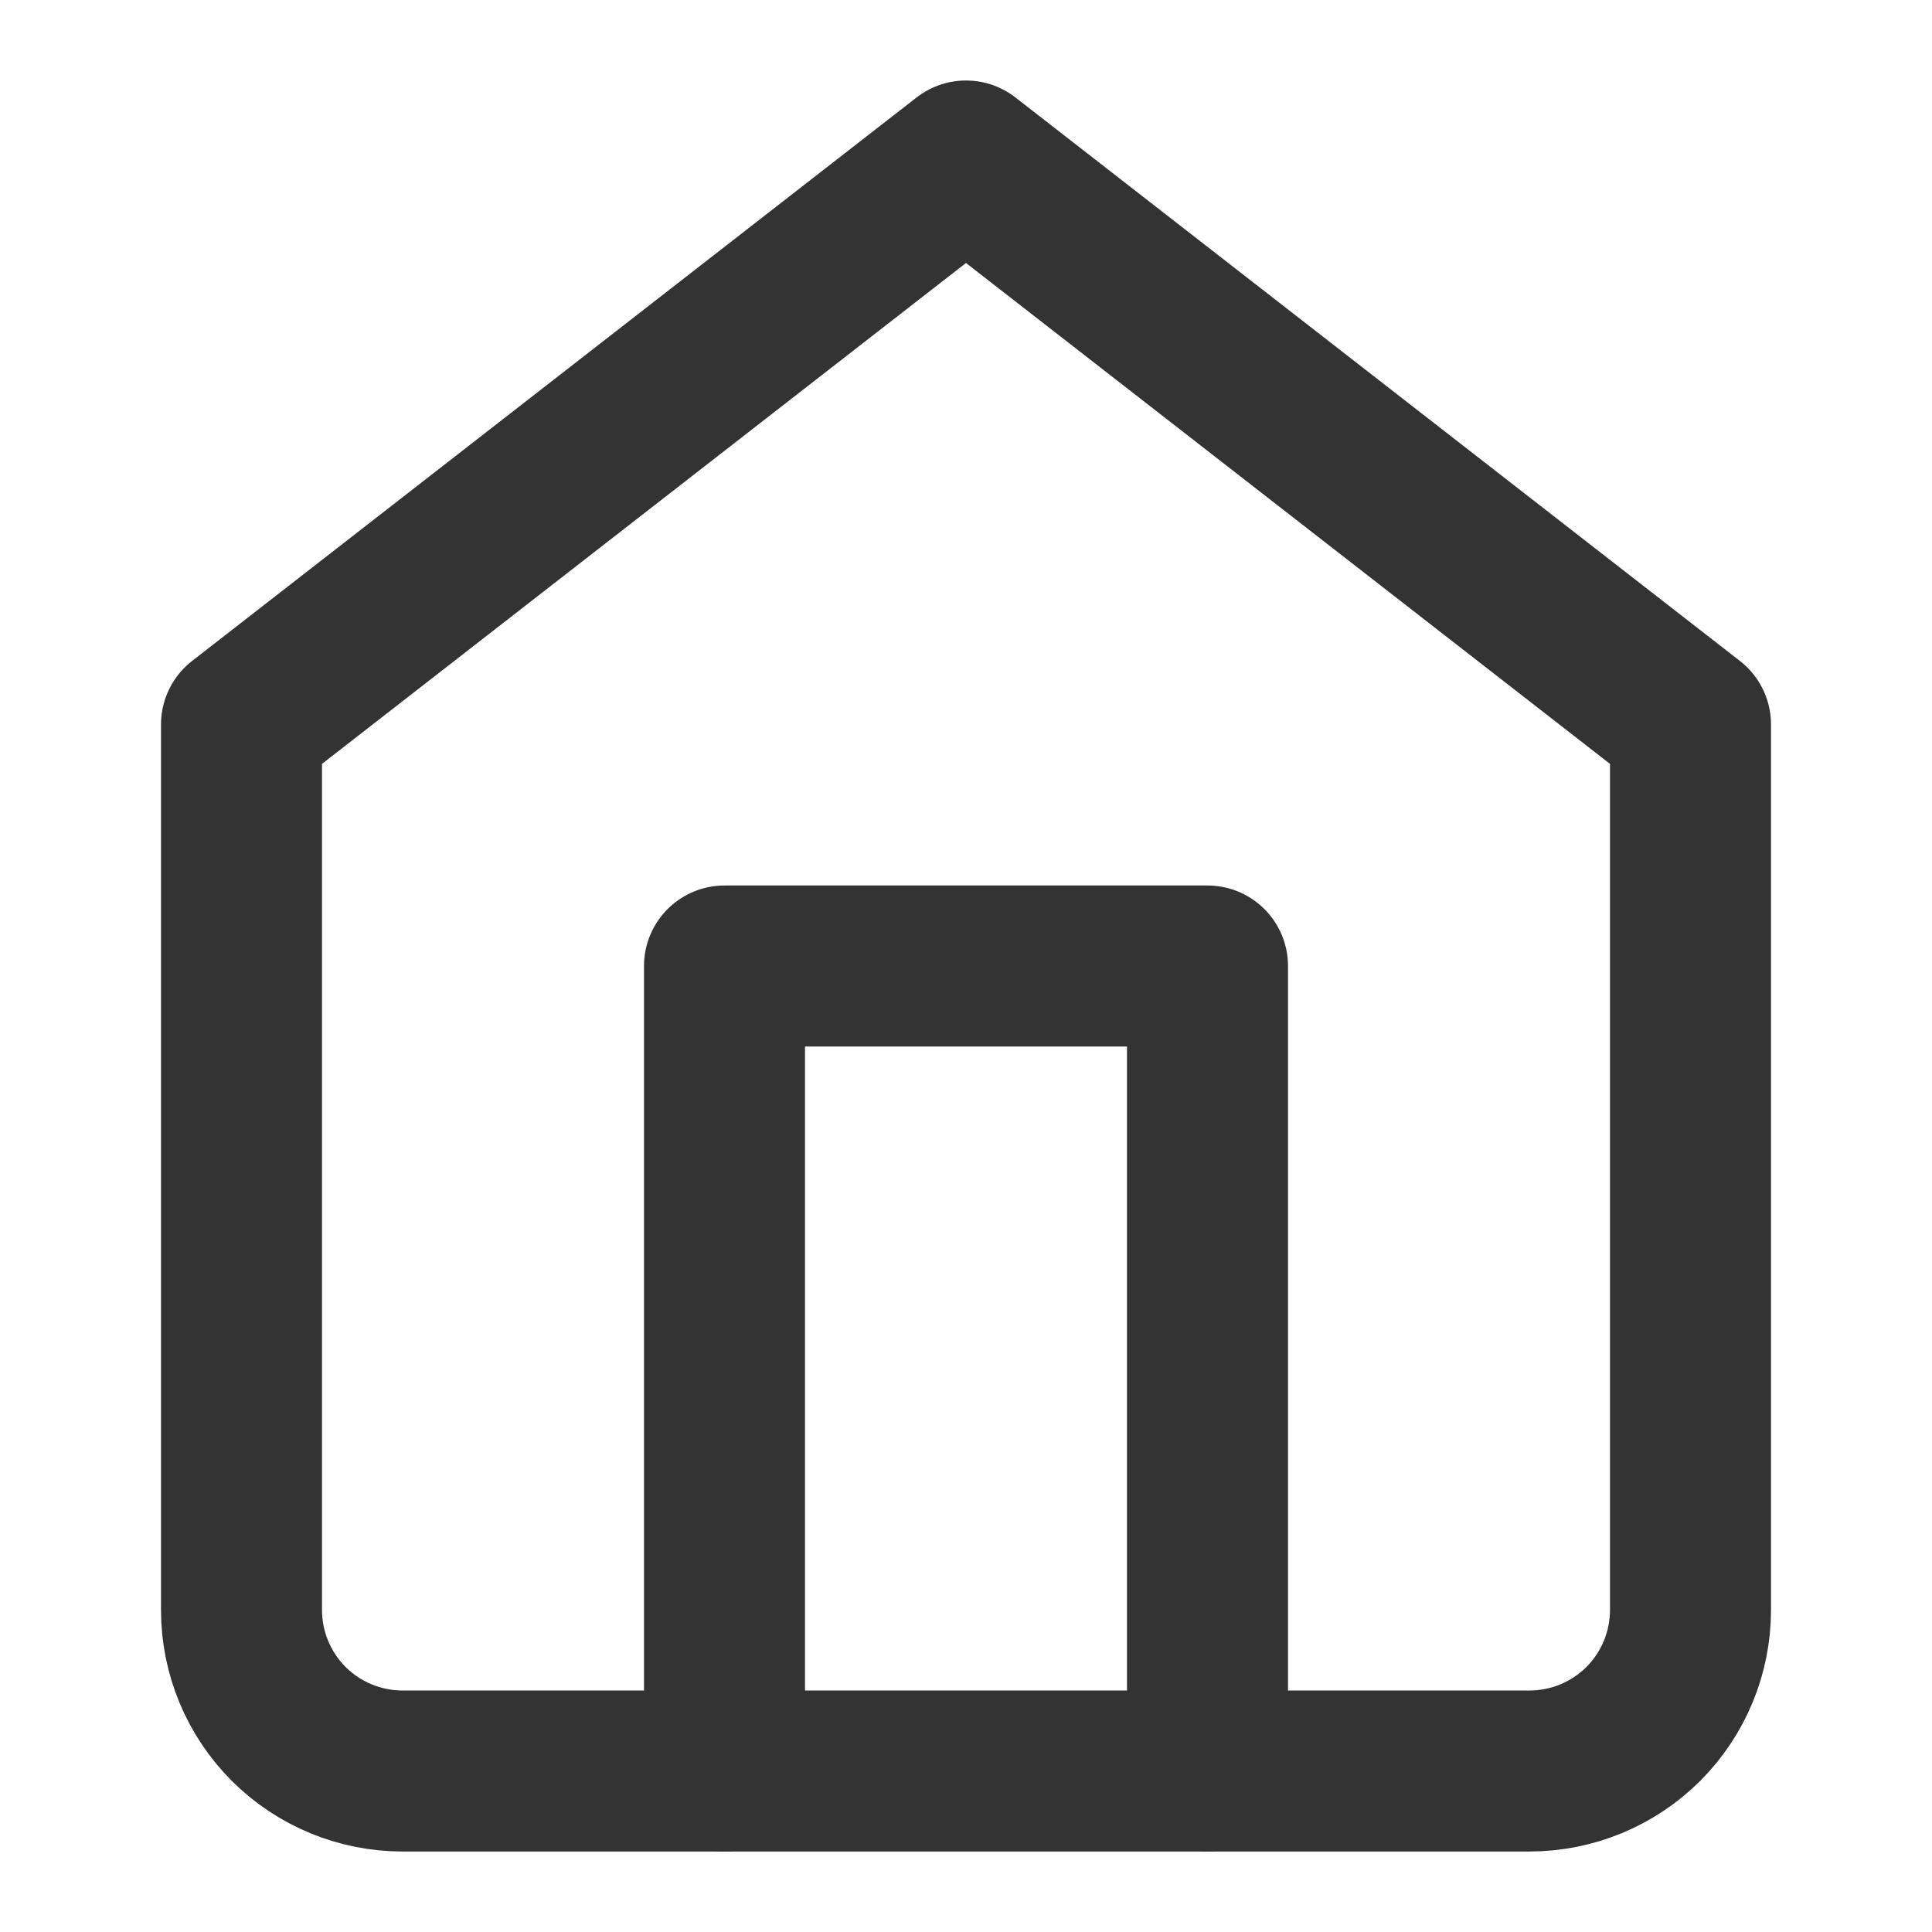 <svg xmlns="http://www.w3.org/2000/svg" width="18" height="18" viewBox="0 0 18 18" fill="none">
    <path d="M2.25 6.75L9 1.5L15.75 6.75V15C15.75 15.398 15.592 15.779 15.311 16.061C15.029 16.342 14.648 16.5 14.25 16.5H3.75C3.352 16.5 2.971 16.342 2.689 16.061C2.408 15.779 2.25 15.398 2.25 15V6.75Z" stroke="#333333" stroke-width="1.5" stroke-linecap="round" stroke-linejoin="round"/>
    <path d="M6.75 16.5V9H11.25V16.5" stroke="#333333" stroke-width="1.5" stroke-linecap="round" stroke-linejoin="round"/>
  </svg>